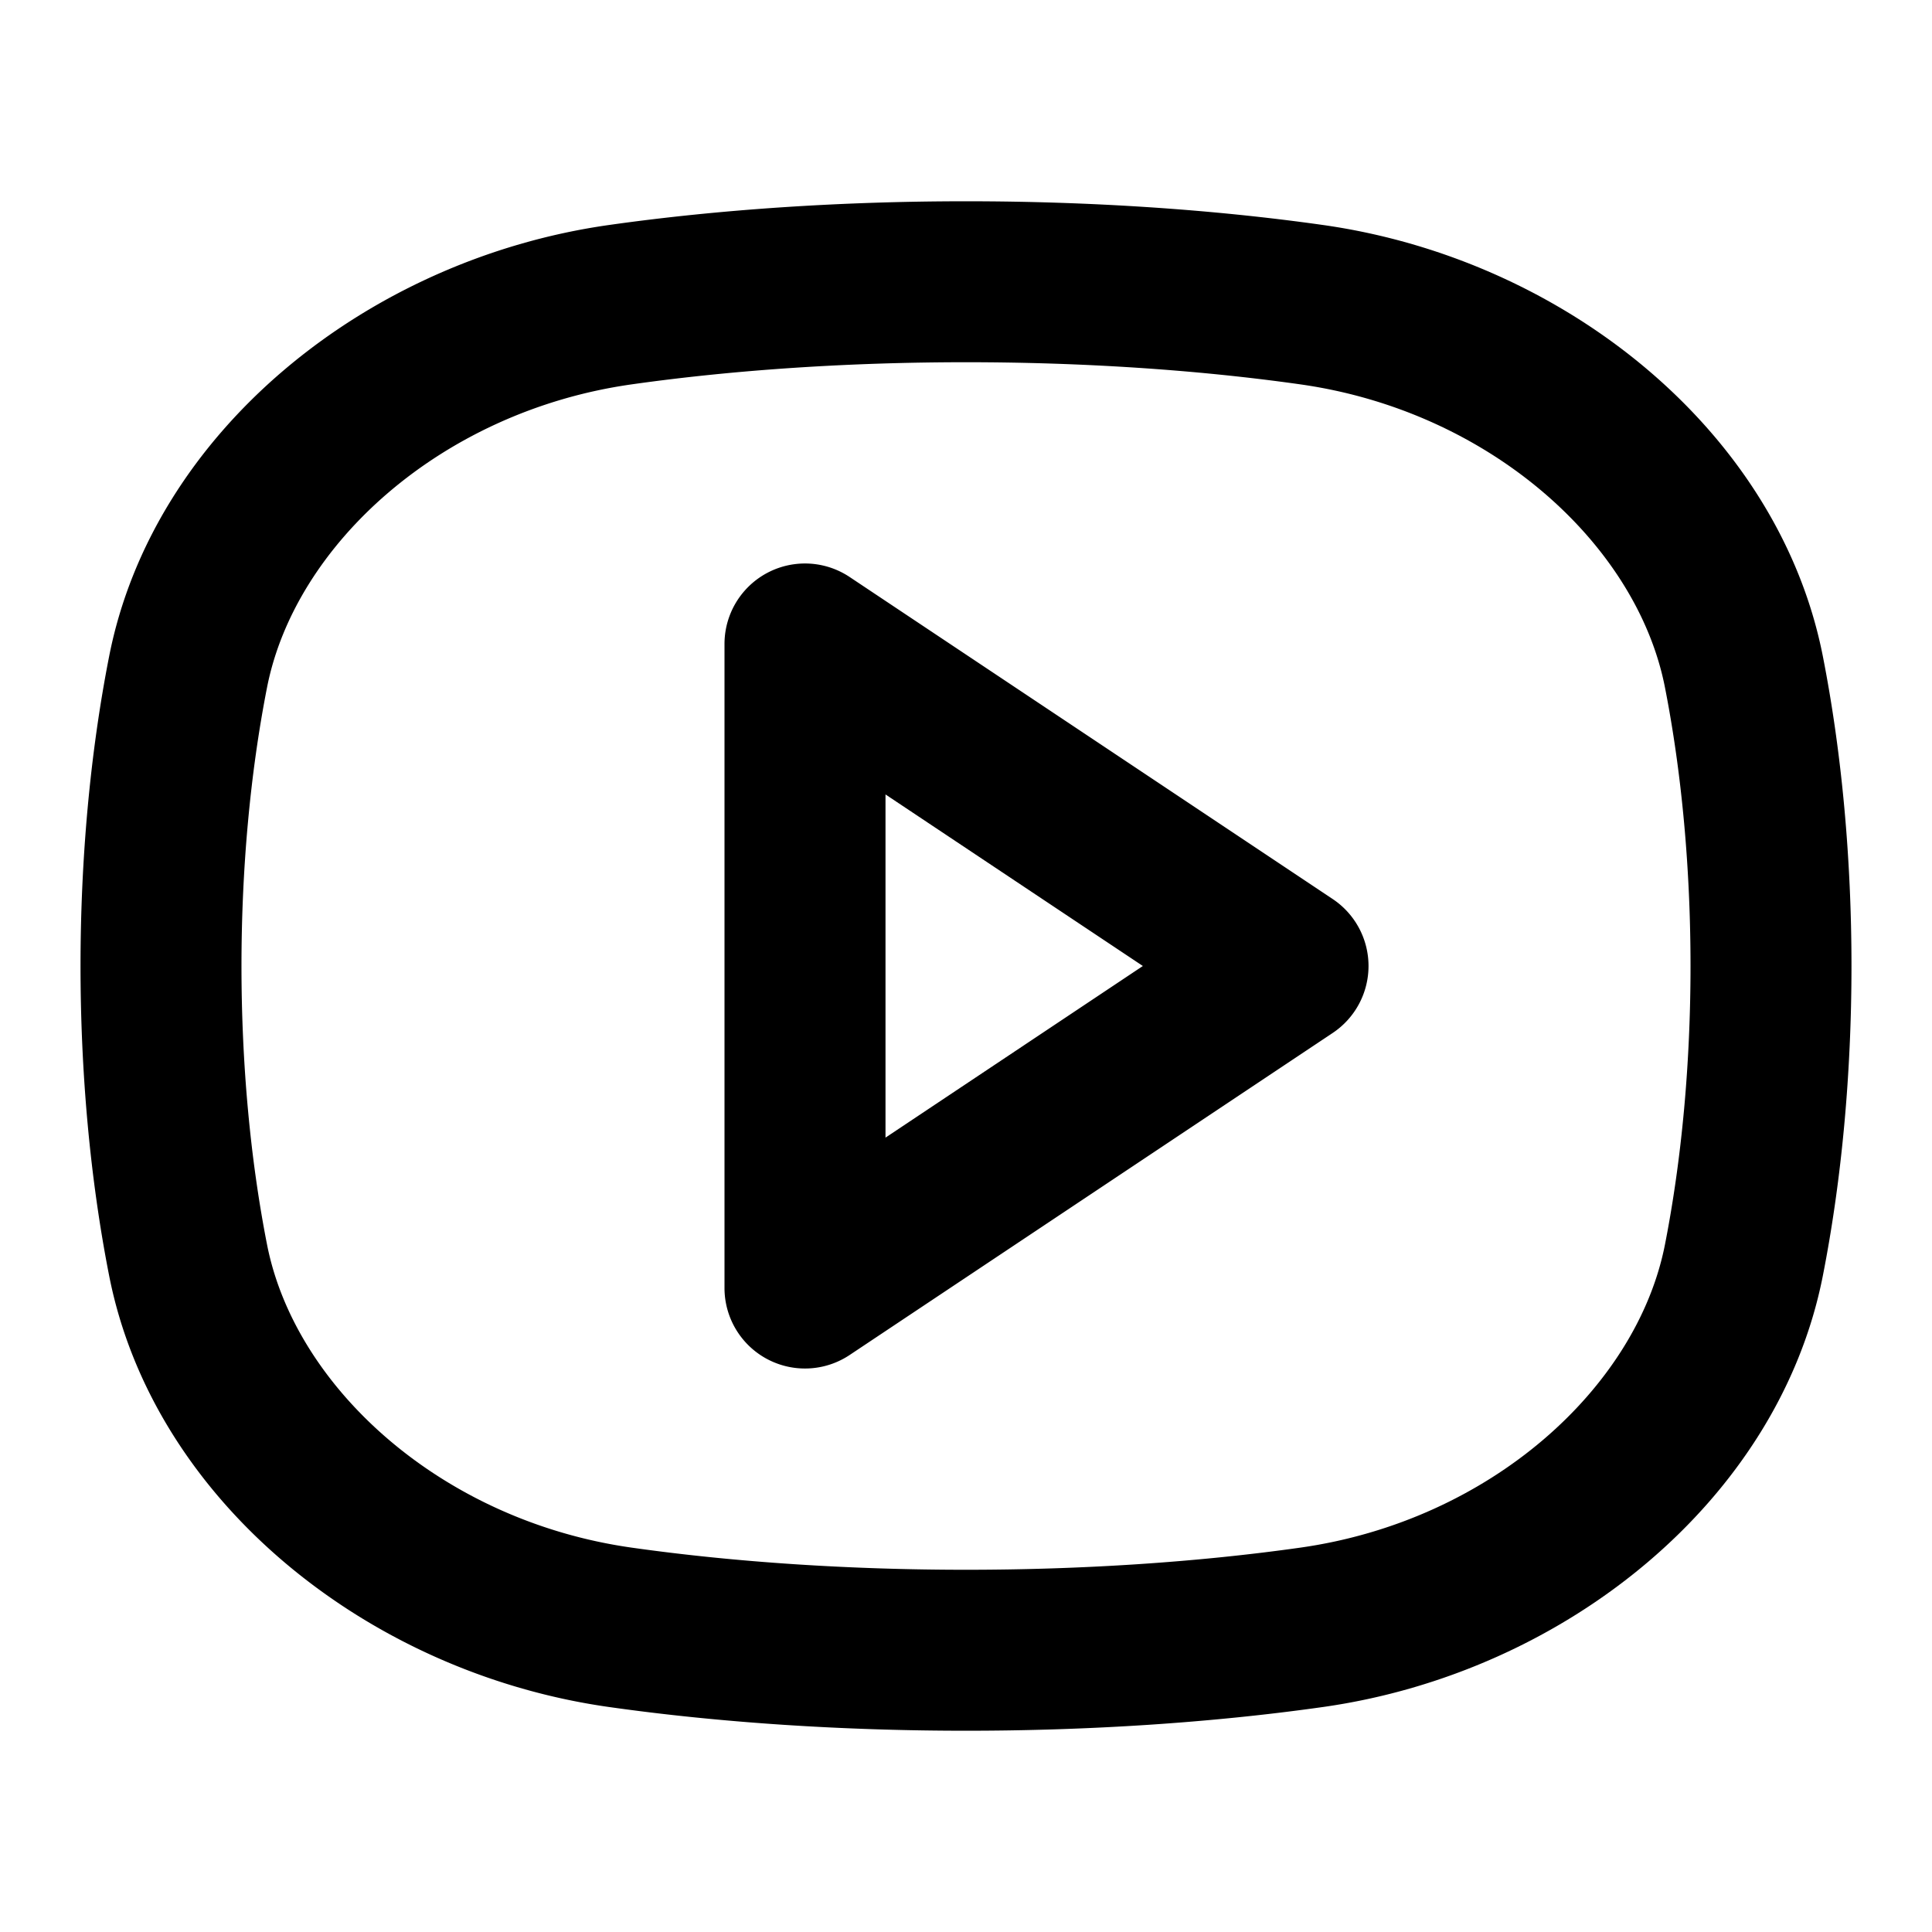 <svg width="24" height="24" fill="none" xmlns="http://www.w3.org/2000/svg"><path fill-rule="evenodd" clip-rule="evenodd" d="M7.845 4.775c2.592-.367 5.718-.367 8.31 0 2.355.334 4.18 1.986 4.528 3.766.423 2.155.423 4.763 0 6.918-.349 1.78-2.173 3.432-4.528 3.766-2.592.367-5.719.367-8.31 0-2.355-.334-4.179-1.986-4.528-3.766-.423-2.155-.423-4.763 0-6.918.349-1.78 2.173-3.432 4.528-3.766zm8.59-1.98c-2.777-.393-6.093-.393-8.87 0-3.015.427-5.665 2.578-6.21 5.362-.473 2.409-.473 5.277 0 7.686.545 2.784 3.195 4.935 6.21 5.362 2.777.393 6.093.393 8.87 0 3.015-.427 5.665-2.578 6.21-5.362.473-2.409.473-5.277 0-7.686-.545-2.784-3.195-4.935-6.21-5.362zm-5.88 4.373A1 1 0 009 8v8a1 1 0 001.555.832l6-4a1 1 0 000-1.664l-6-4zM14.197 12L11 14.132V9.869L14.197 12z" fill="#000"/></svg>